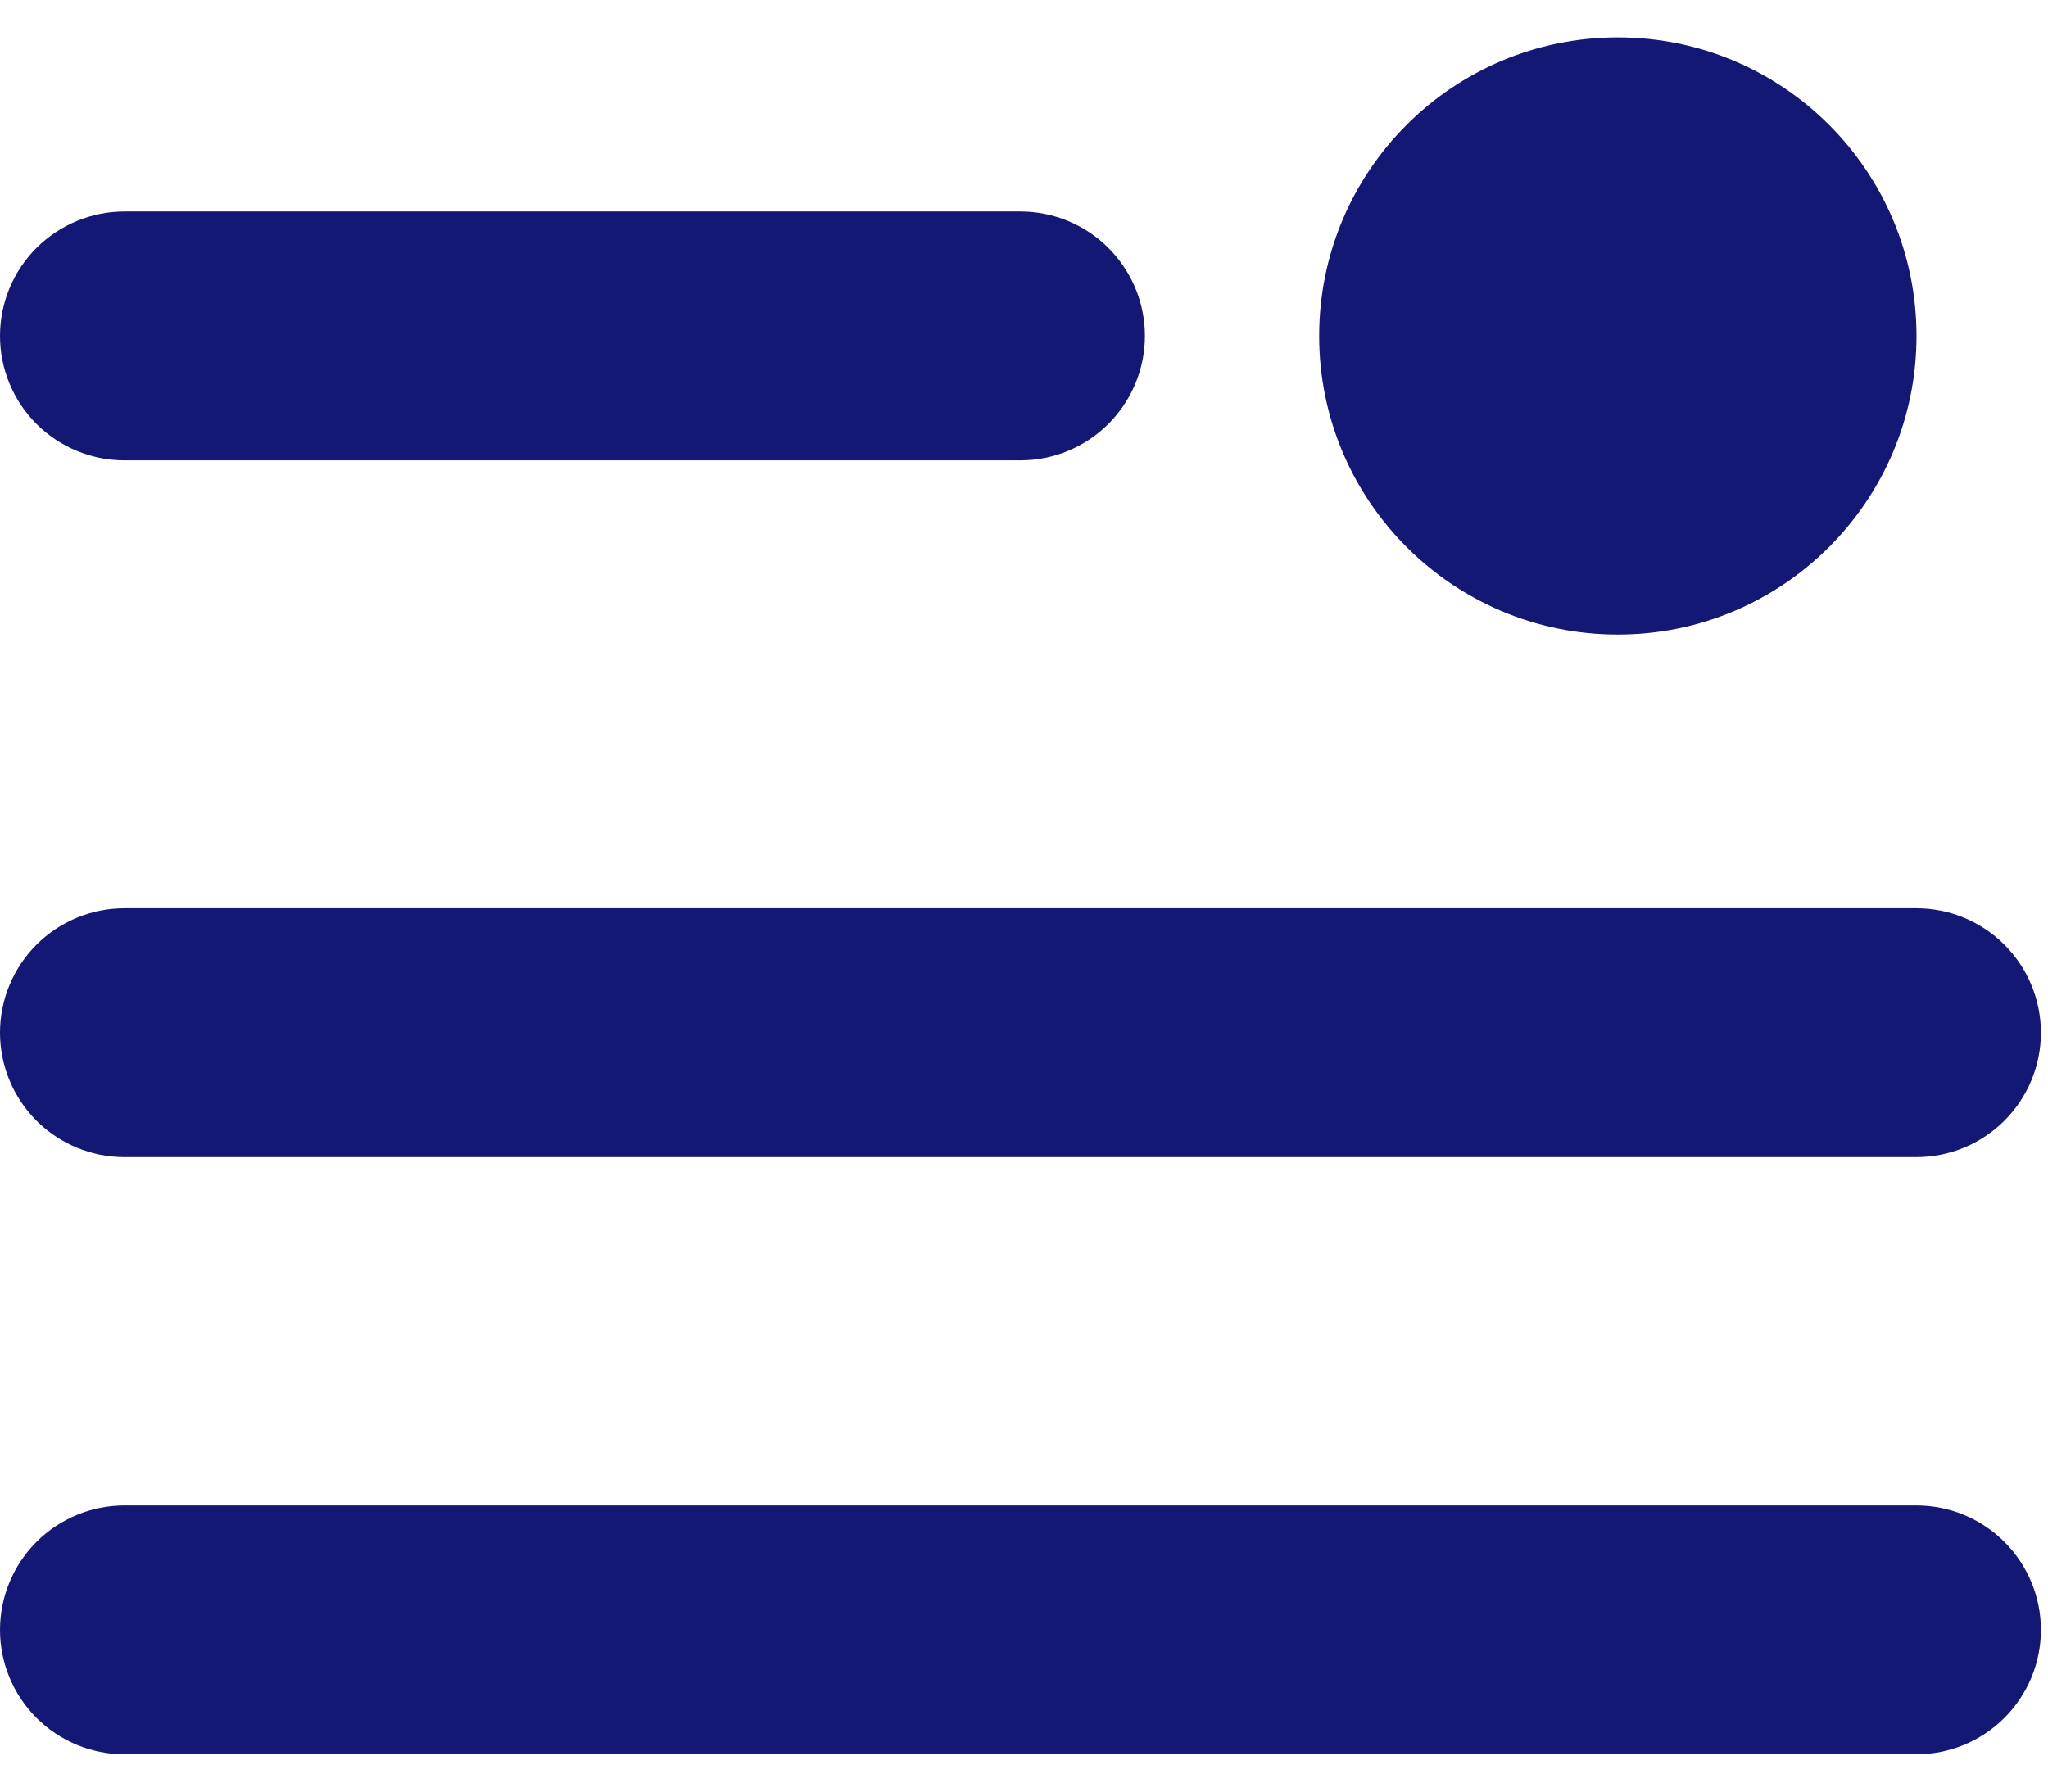 <svg width="24" height="21" viewBox="0 0 24 21" fill="none" xmlns="http://www.w3.org/2000/svg">
<path d="M18.959 7.438C20.892 7.438 22.459 5.87 22.459 3.938C22.459 2.005 20.892 0.438 18.959 0.438C17.026 0.438 15.459 2.005 15.459 3.938C15.459 5.87 17.026 7.438 18.959 7.438Z" fill="#131874"/>
<path d="M1.458 5.396C1.072 5.396 0.701 5.242 0.427 4.969C0.154 4.695 0 4.324 0 3.937C0 3.551 0.154 3.18 0.427 2.906C0.701 2.633 1.072 2.479 1.458 2.479H11.958C12.345 2.479 12.716 2.633 12.989 2.906C13.263 3.18 13.417 3.551 13.417 3.937C13.417 4.324 13.263 4.695 12.989 4.969C12.716 5.242 12.345 5.396 11.958 5.396H1.458Z" fill="#131874"/>
<path d="M1.458 13.563C1.072 13.563 0.701 13.409 0.427 13.136C0.154 12.862 0 12.491 0 12.104C0 11.718 0.154 11.347 0.427 11.073C0.701 10.8 1.072 10.646 1.458 10.646H22.458C22.845 10.646 23.216 10.8 23.489 11.073C23.763 11.347 23.917 11.718 23.917 12.104C23.917 12.491 23.763 12.862 23.489 13.136C23.216 13.409 22.845 13.563 22.458 13.563H1.458Z" fill="#131874"/>
<path d="M1.458 20.563C1.072 20.563 0.701 20.409 0.427 20.136C0.154 19.862 0 19.491 0 19.104C0 18.718 0.154 18.347 0.427 18.073C0.701 17.8 1.072 17.646 1.458 17.646H22.458C22.845 17.646 23.216 17.8 23.489 18.073C23.763 18.347 23.917 18.718 23.917 19.104C23.917 19.491 23.763 19.862 23.489 20.136C23.216 20.409 22.845 20.563 22.458 20.563H1.458Z" fill="#131874"/>
</svg>

